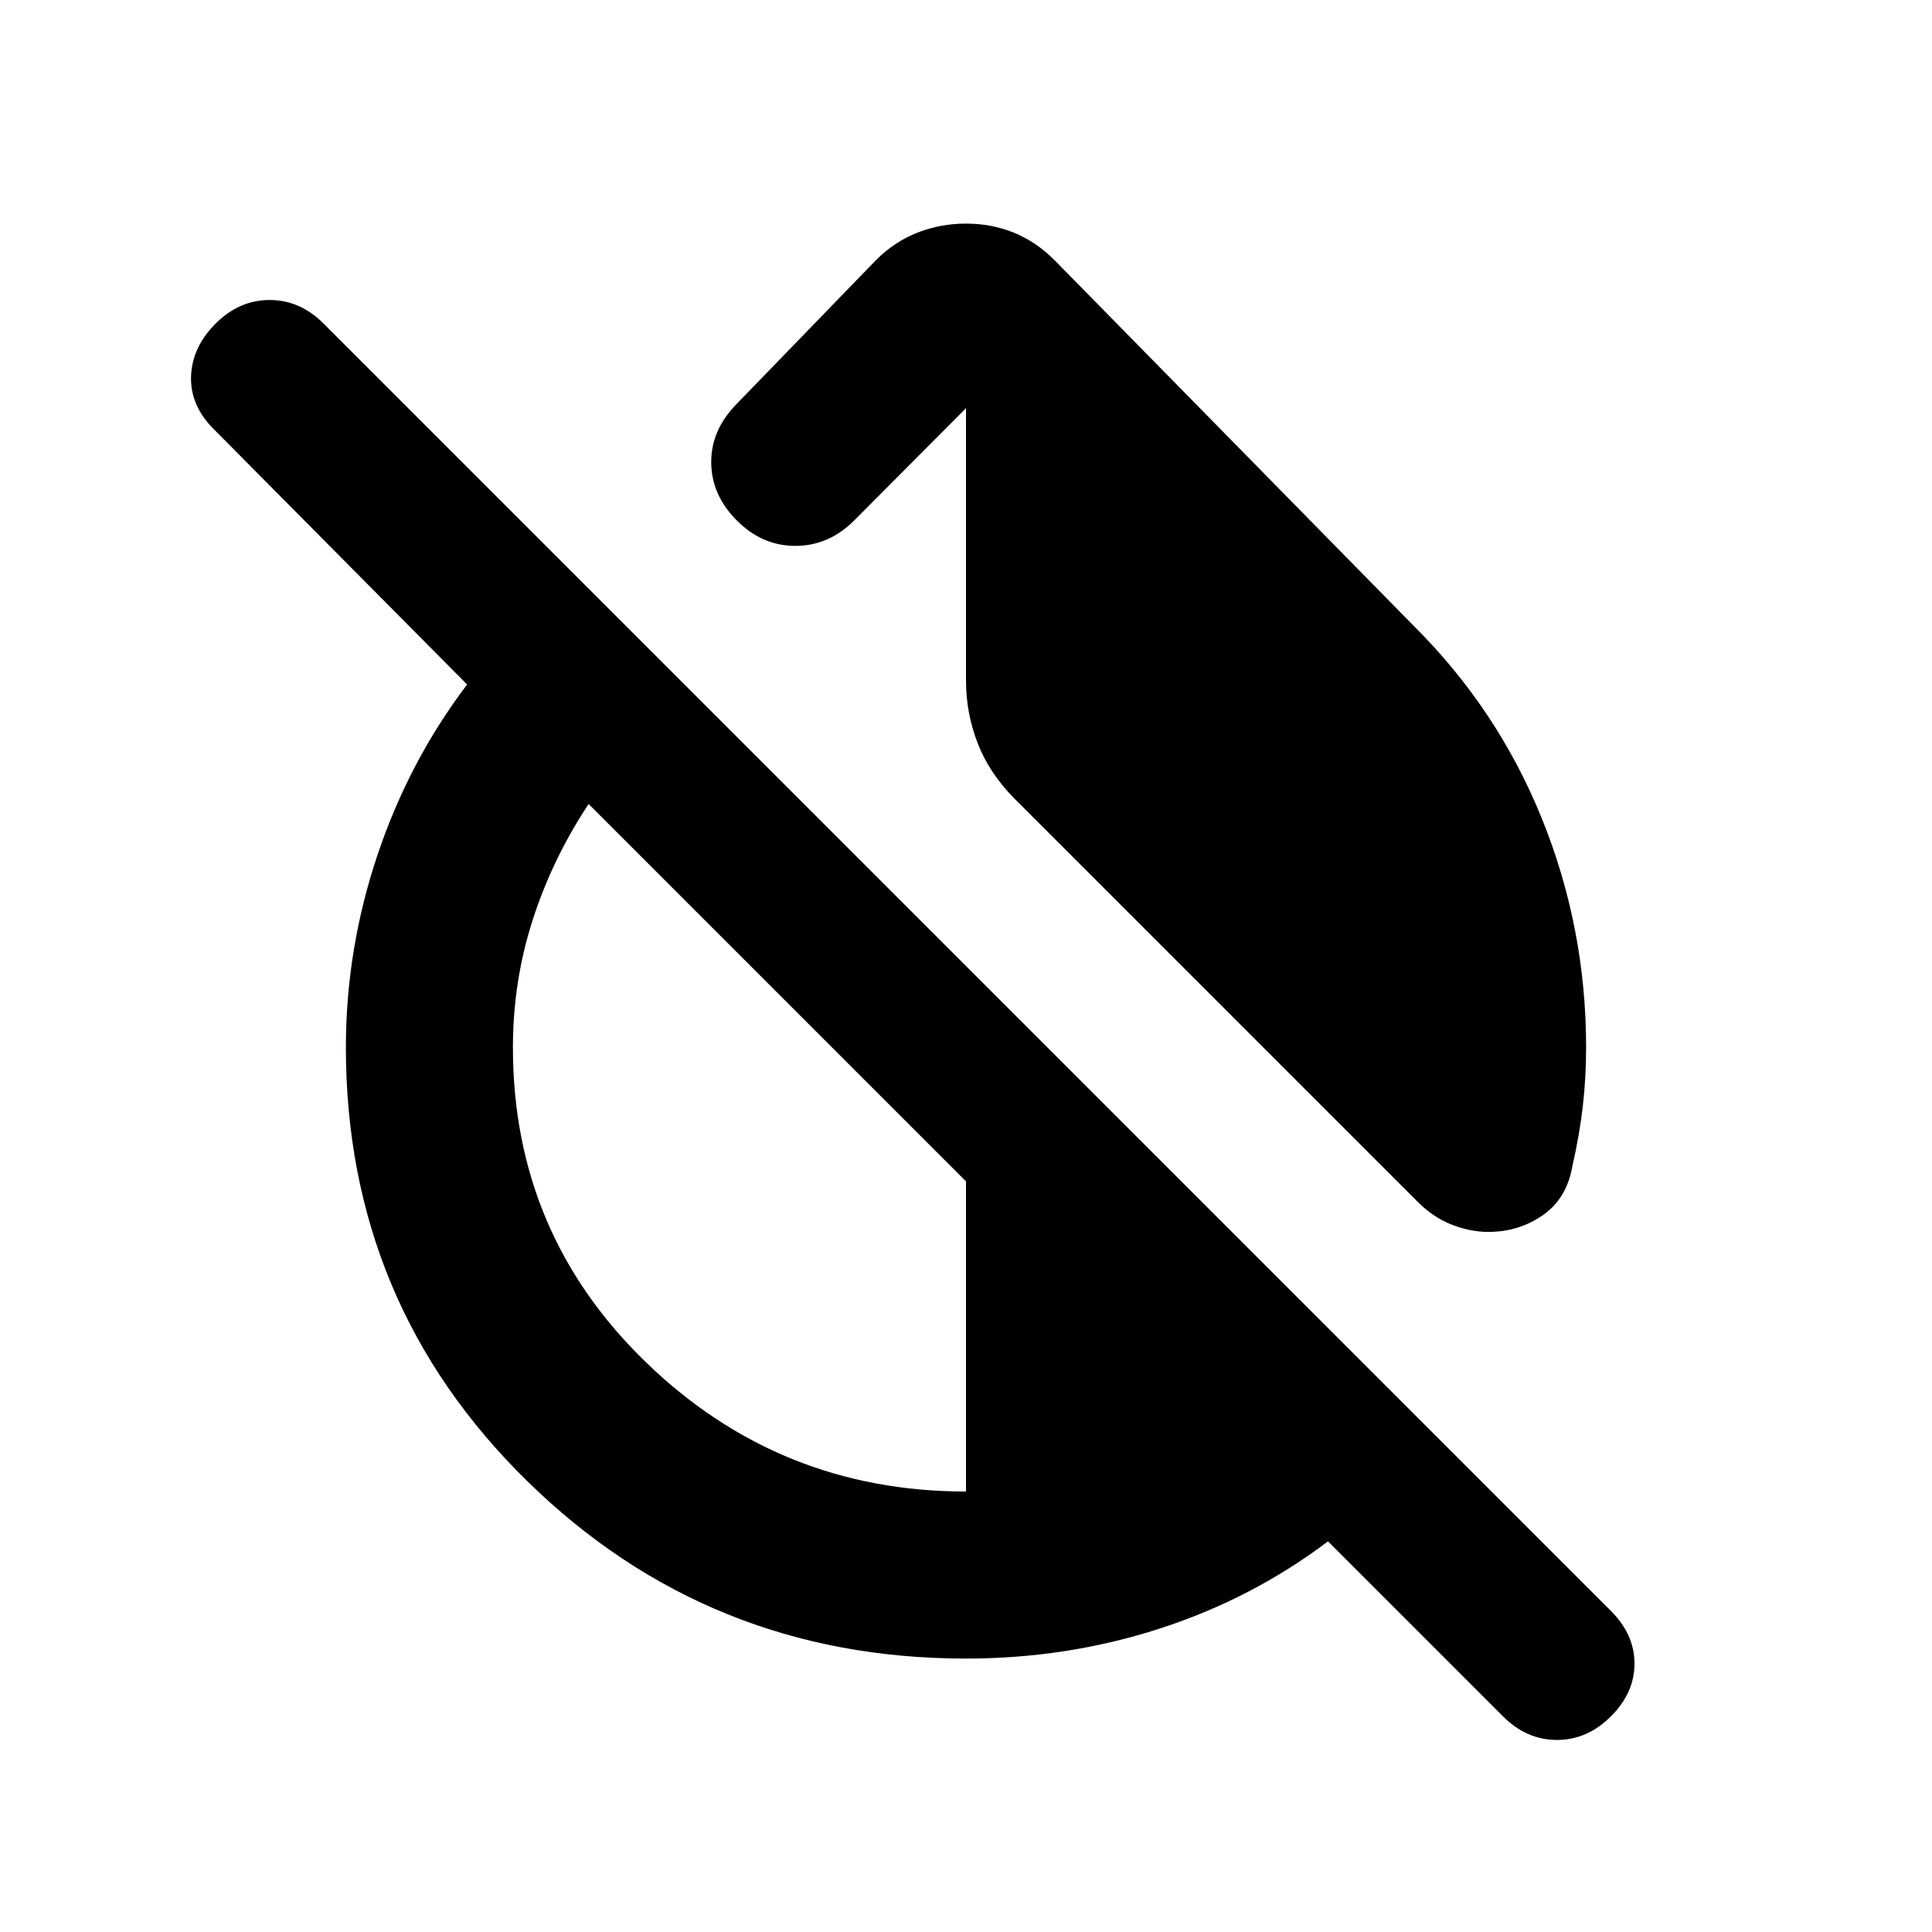 <svg xmlns="http://www.w3.org/2000/svg" height="20" viewBox="0 -960 960 960" width="20"><path d="M702.5-648.978q41.718 41.478 63.674 95.771 21.957 54.294 21.957 113.685 0 14.848-1.642 29.196-1.641 14.348-5.163 29.674-2.761 16.152-14.695 24.467-11.935 8.315-27.087 8.315-8.957 0-18.153-3.597-9.195-3.598-16.913-11.316l-200.13-200.13q-12.674-12.674-18.511-27.707Q480-605.652 480-621.805v-135.369l-55.152 55.391q-12.674 12.913-29.326 13.033-16.652.12-29.326-12.554t-12.794-28.827q-.119-16.152 12.555-29.065l69.304-71.543q9.195-9.196 20.63-13.674 11.435-4.478 24.109-4.478 12.674 0 23.728 4.478 11.055 4.478 20.25 13.674L702.5-648.978ZM480-135.869q-128.109 0-218.12-88.272t-90.011-215.381q0-48.717 15.62-95.413 15.62-46.695 44.62-84.935L106.152-746.826q-11.717-11.718-11.217-26.196.5-14.478 12.217-26.196 11.717-11.717 26.815-11.717t26.815 11.717l639.675 639.675q11.717 11.717 11.717 26.195 0 14.479-11.717 26.196-11.718 11.717-26.816 11.717-15.097 0-26.815-11.717l-86.956-86.957q-37.761 28.522-83.74 43.381-45.978 14.859-96.13 14.859Zm0-83.001v-154.108L292.478-560.5q-18.043 27.283-27.826 57.728-9.782 30.446-9.782 63.25 0 92.565 66.282 156.609Q387.435-218.87 480-218.87Z"/></svg>